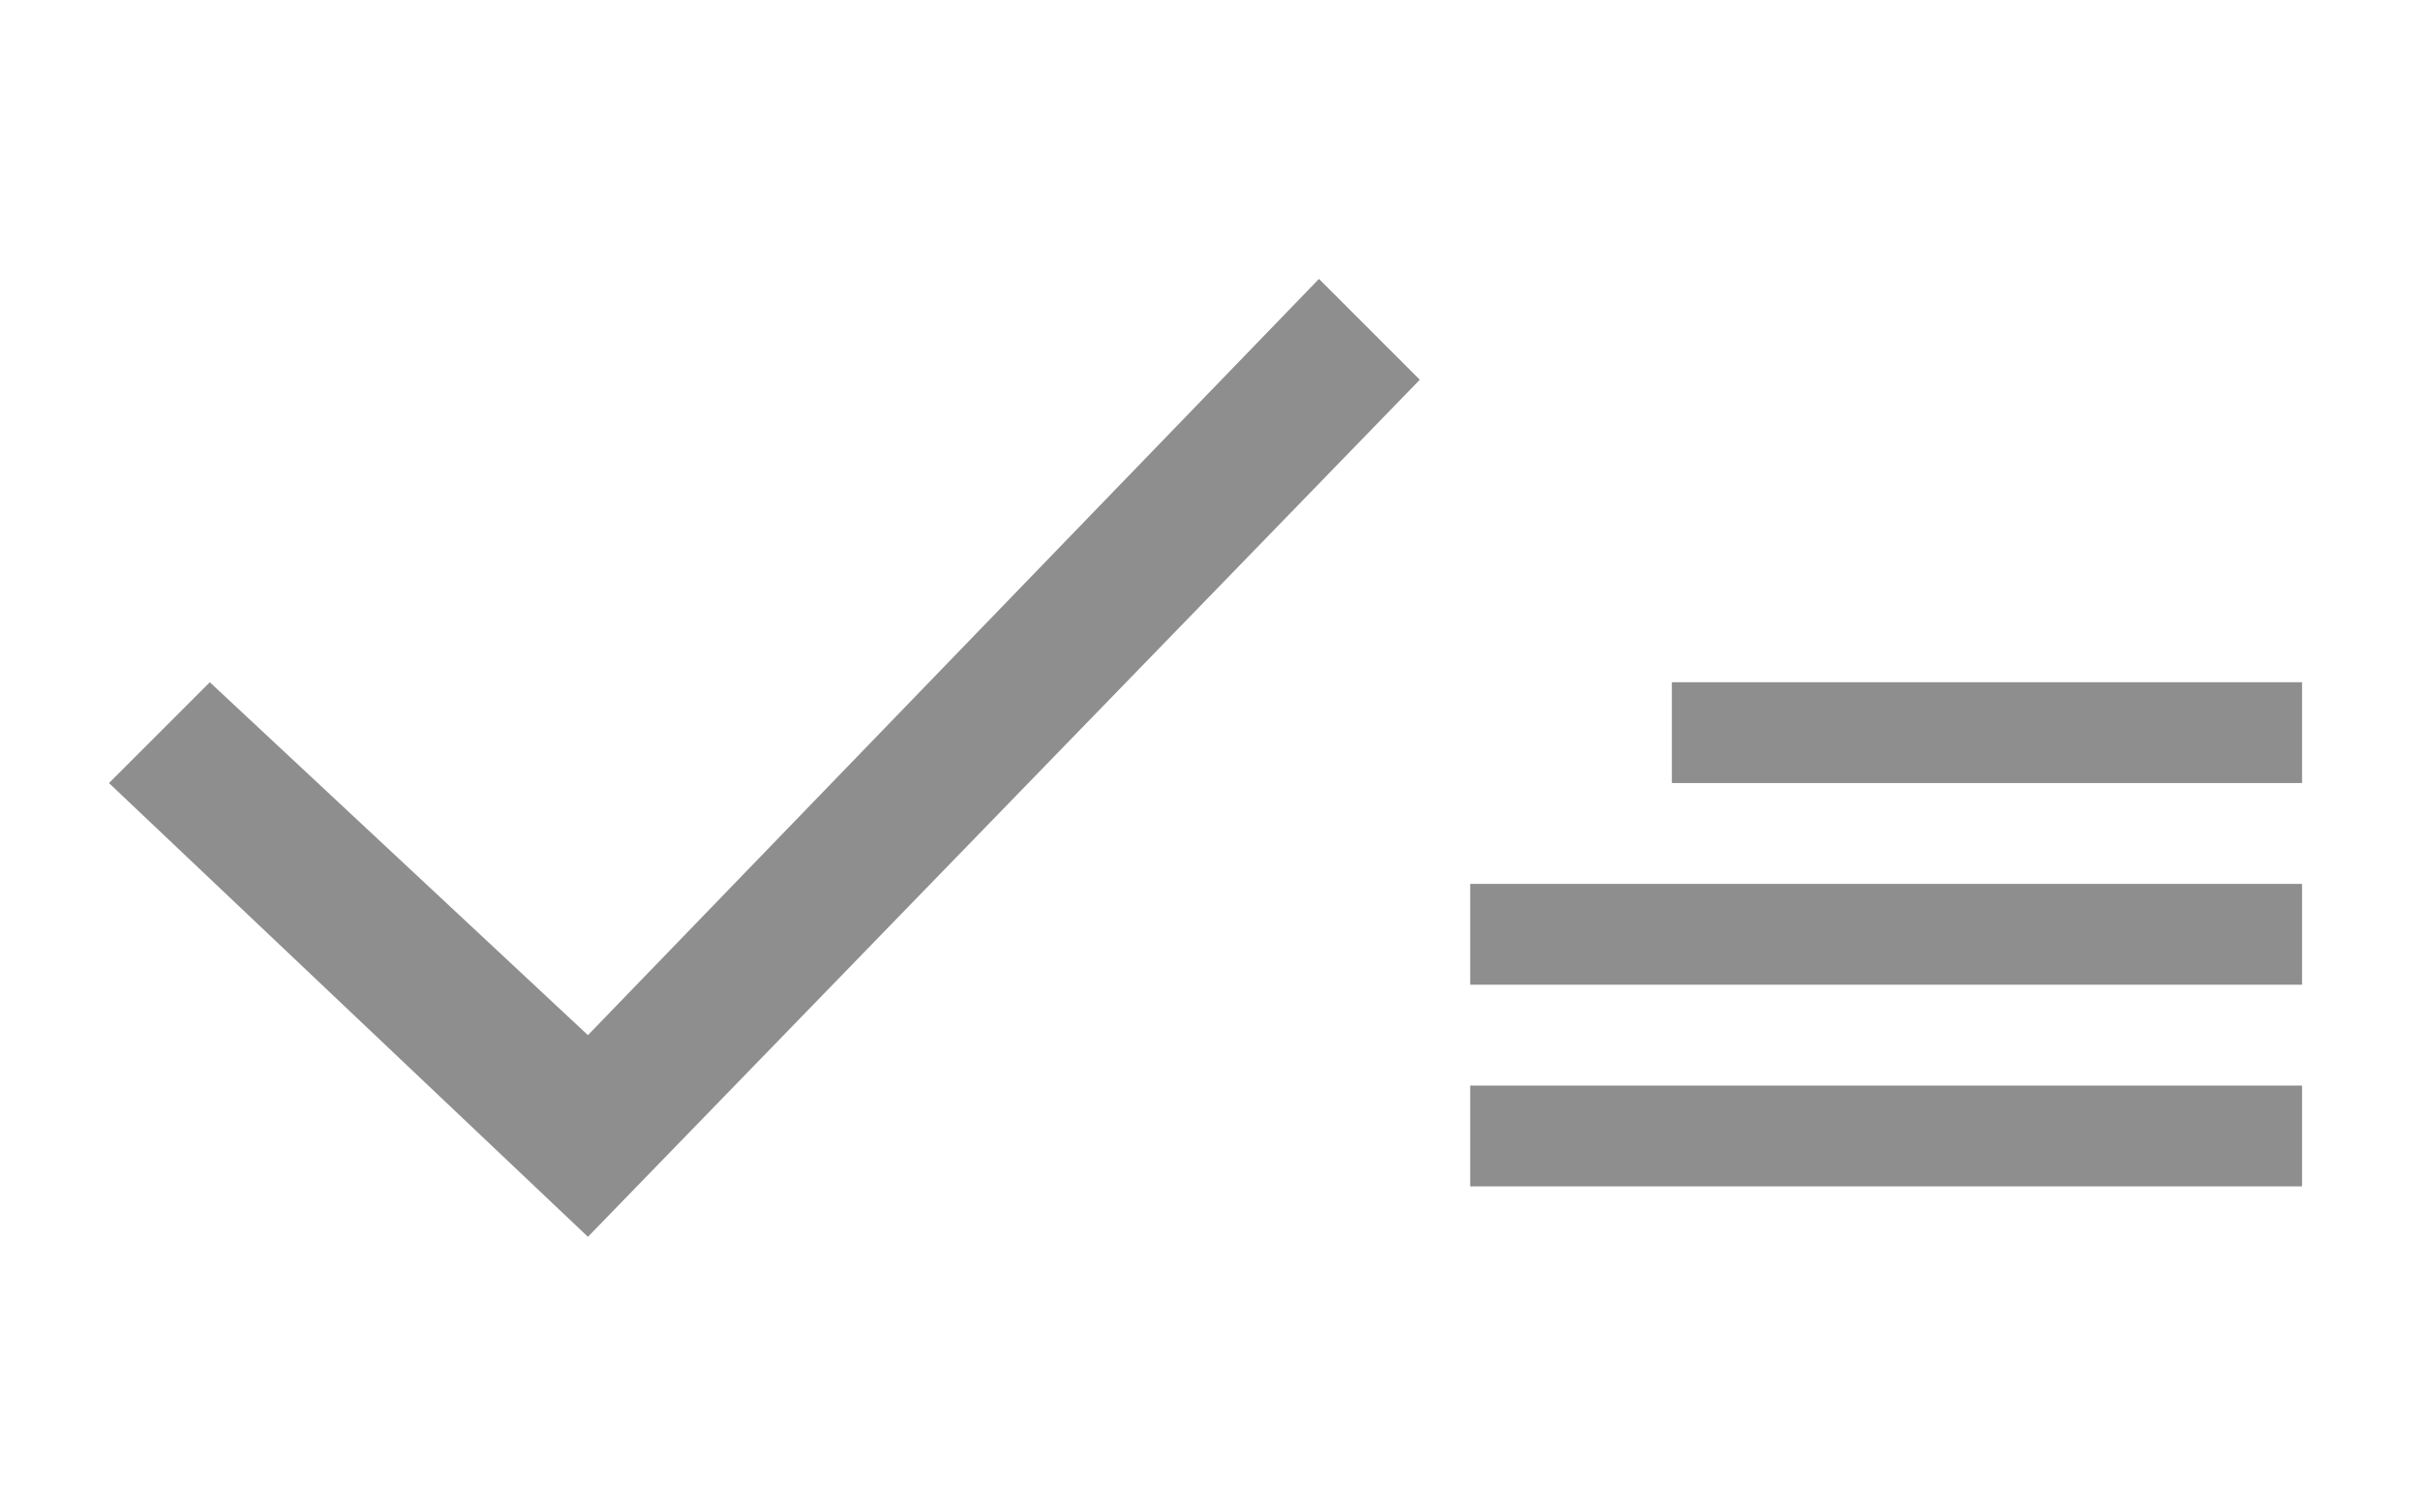 <?xml version="1.0" encoding="utf-8"?>
<!-- Generator: Adobe Illustrator 16.0.0, SVG Export Plug-In . SVG Version: 6.00 Build 0)  -->
<!DOCTYPE svg PUBLIC "-//W3C//DTD SVG 1.1//EN" "http://www.w3.org/Graphics/SVG/1.1/DTD/svg11.dtd">
<svg version="1.1" id="Layer_1" xmlns="http://www.w3.org/2000/svg" xmlns:xlink="http://www.w3.org/1999/xlink" x="0px" y="0px"
	 width="96px" height="60px" viewBox="0 0 96 60" enable-background="new 0 0 96 60" xml:space="preserve">
<g id="approve_with_edits">
	<g>
		<path fill="#8D8E8D" d="M23.323,41.064l-15-14l-4,4l19,18l33-34l-4-4L23.323,41.064z M58.322,47.064h33v-4h-33V47.064z
			 M58.322,39.064h33v-4h-33V39.064z M66.322,27.064v4h25v-4H66.322z"/>
	</g>
</g>
</svg>
